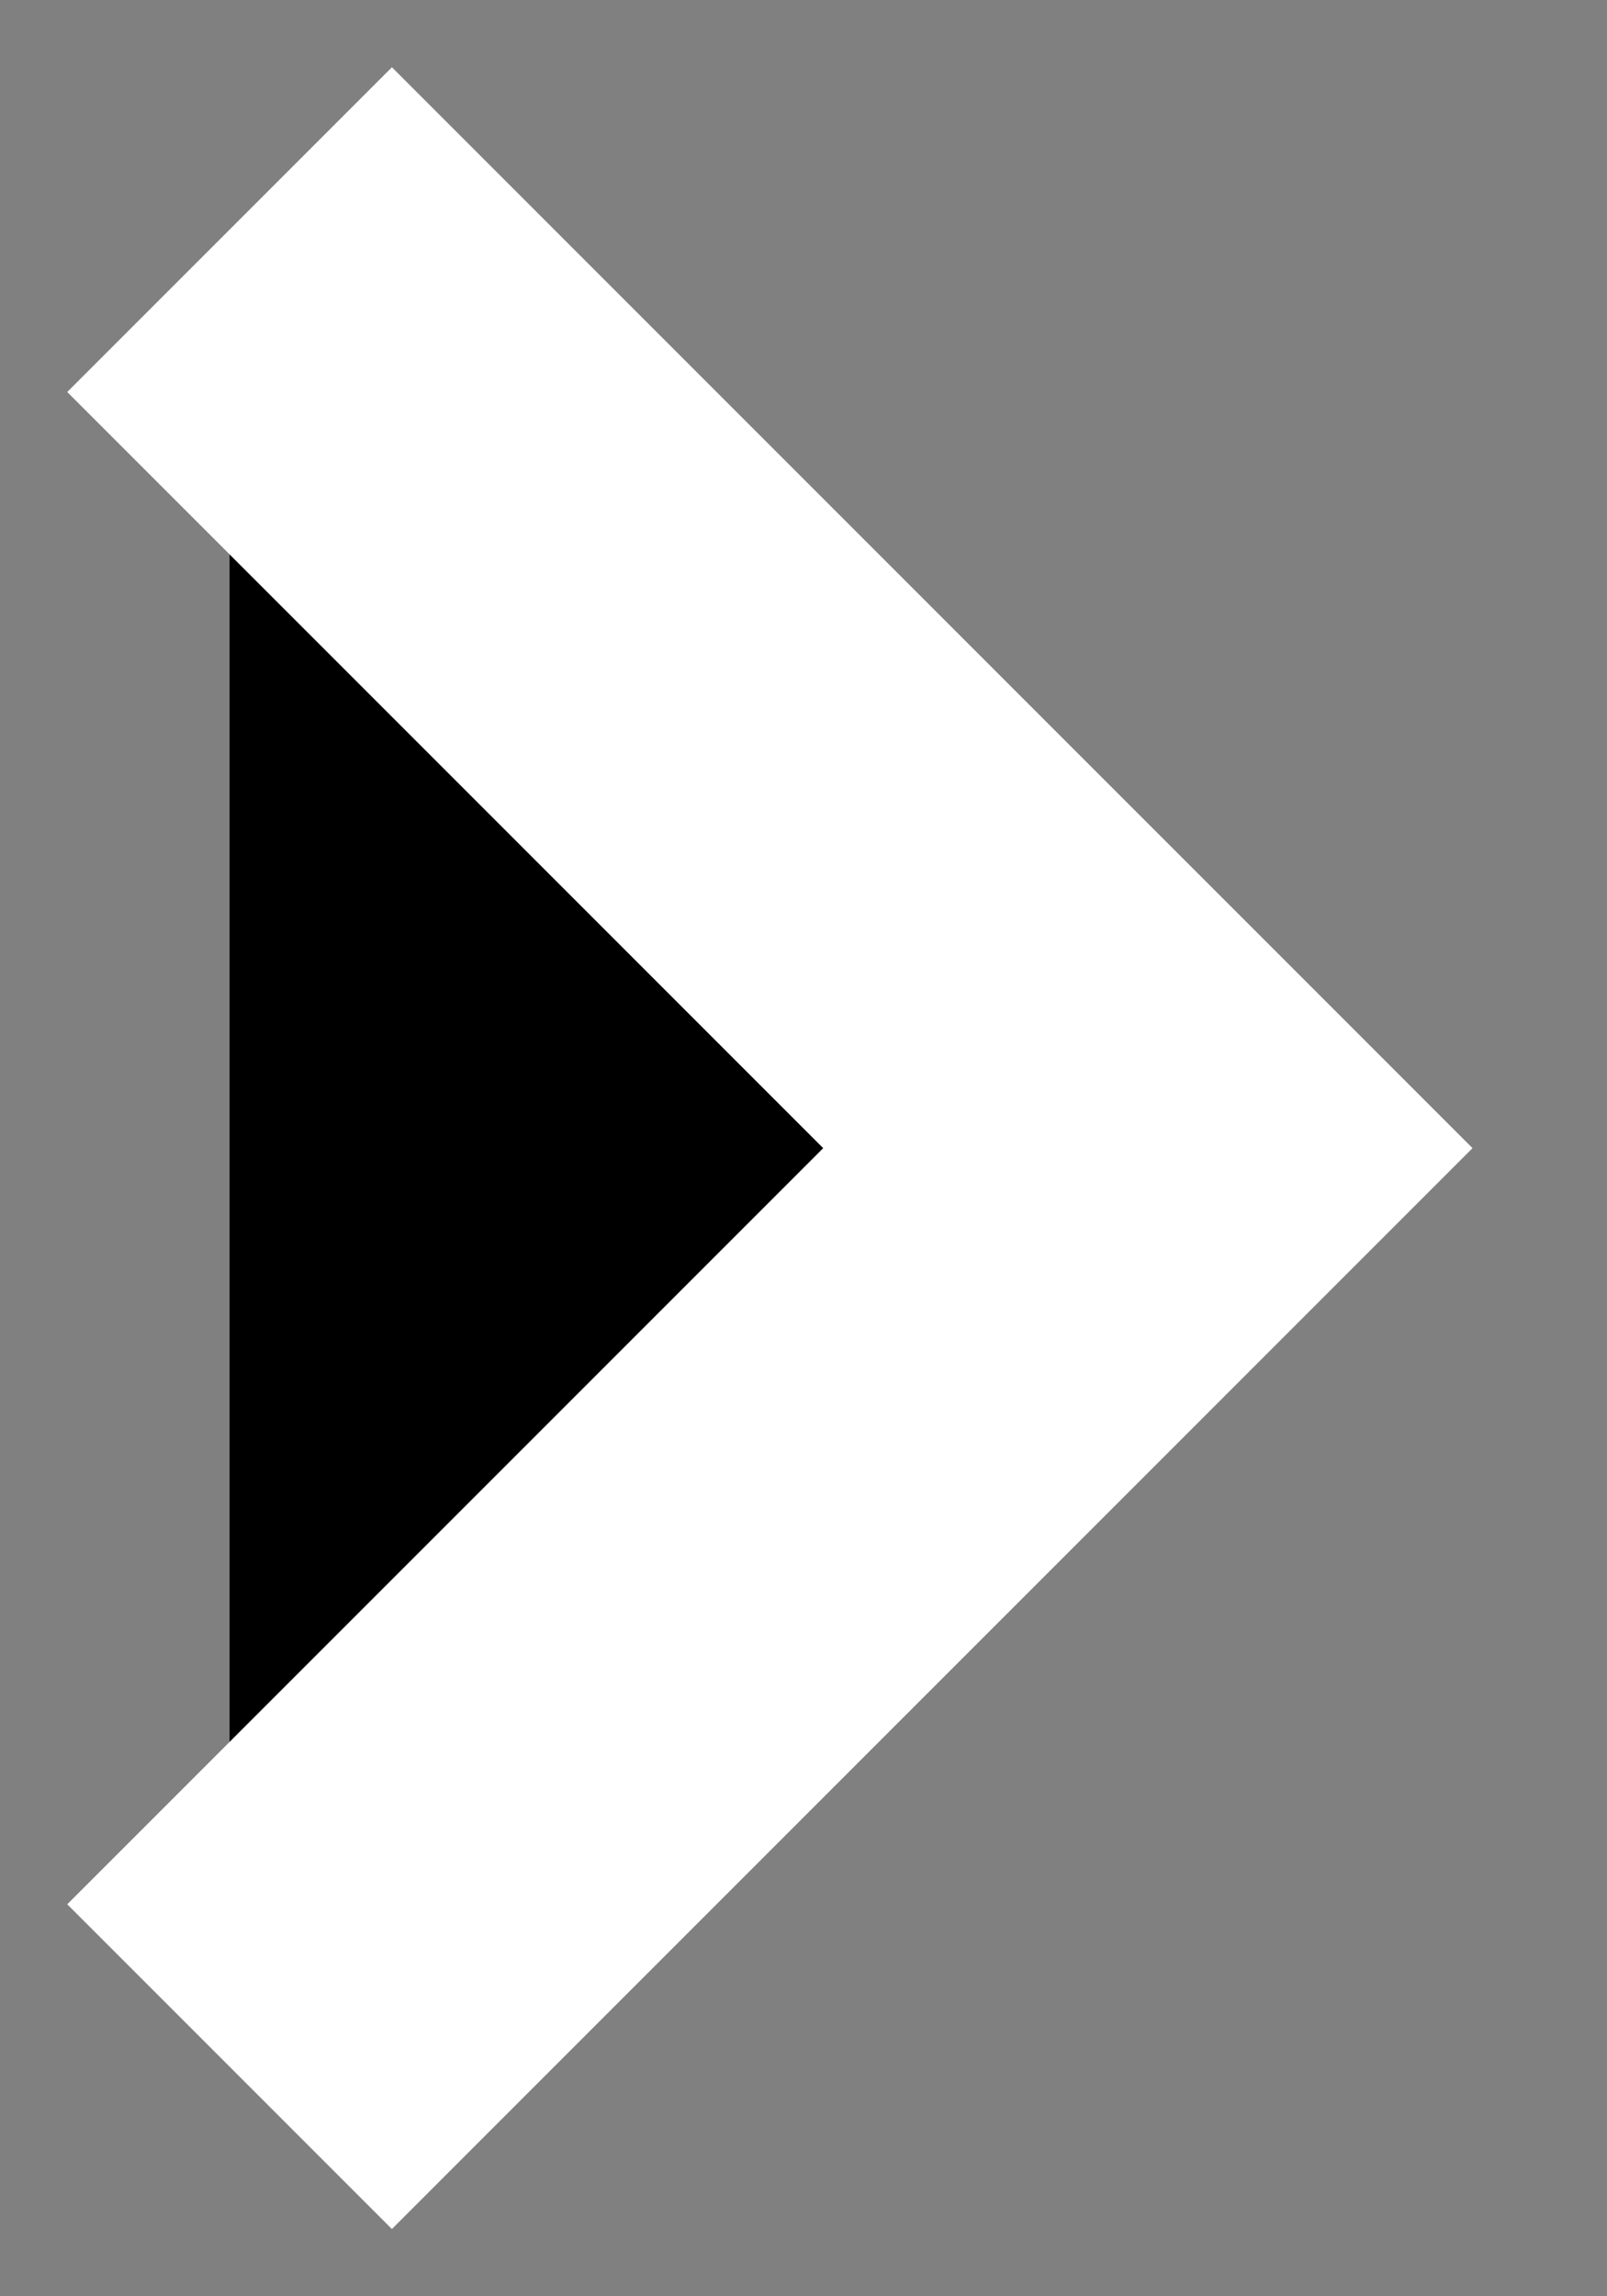 <svg width="7" height="10" viewBox="0 0 7 10" xmlns="http://www.w3.org/2000/svg">
<rect x="0" y="0" width="7" height="10" fill="#808080" stroke="none"/>
<path d="M1 9L5 5L1 1" stroke="white" stroke-width="2"/>
</svg>

